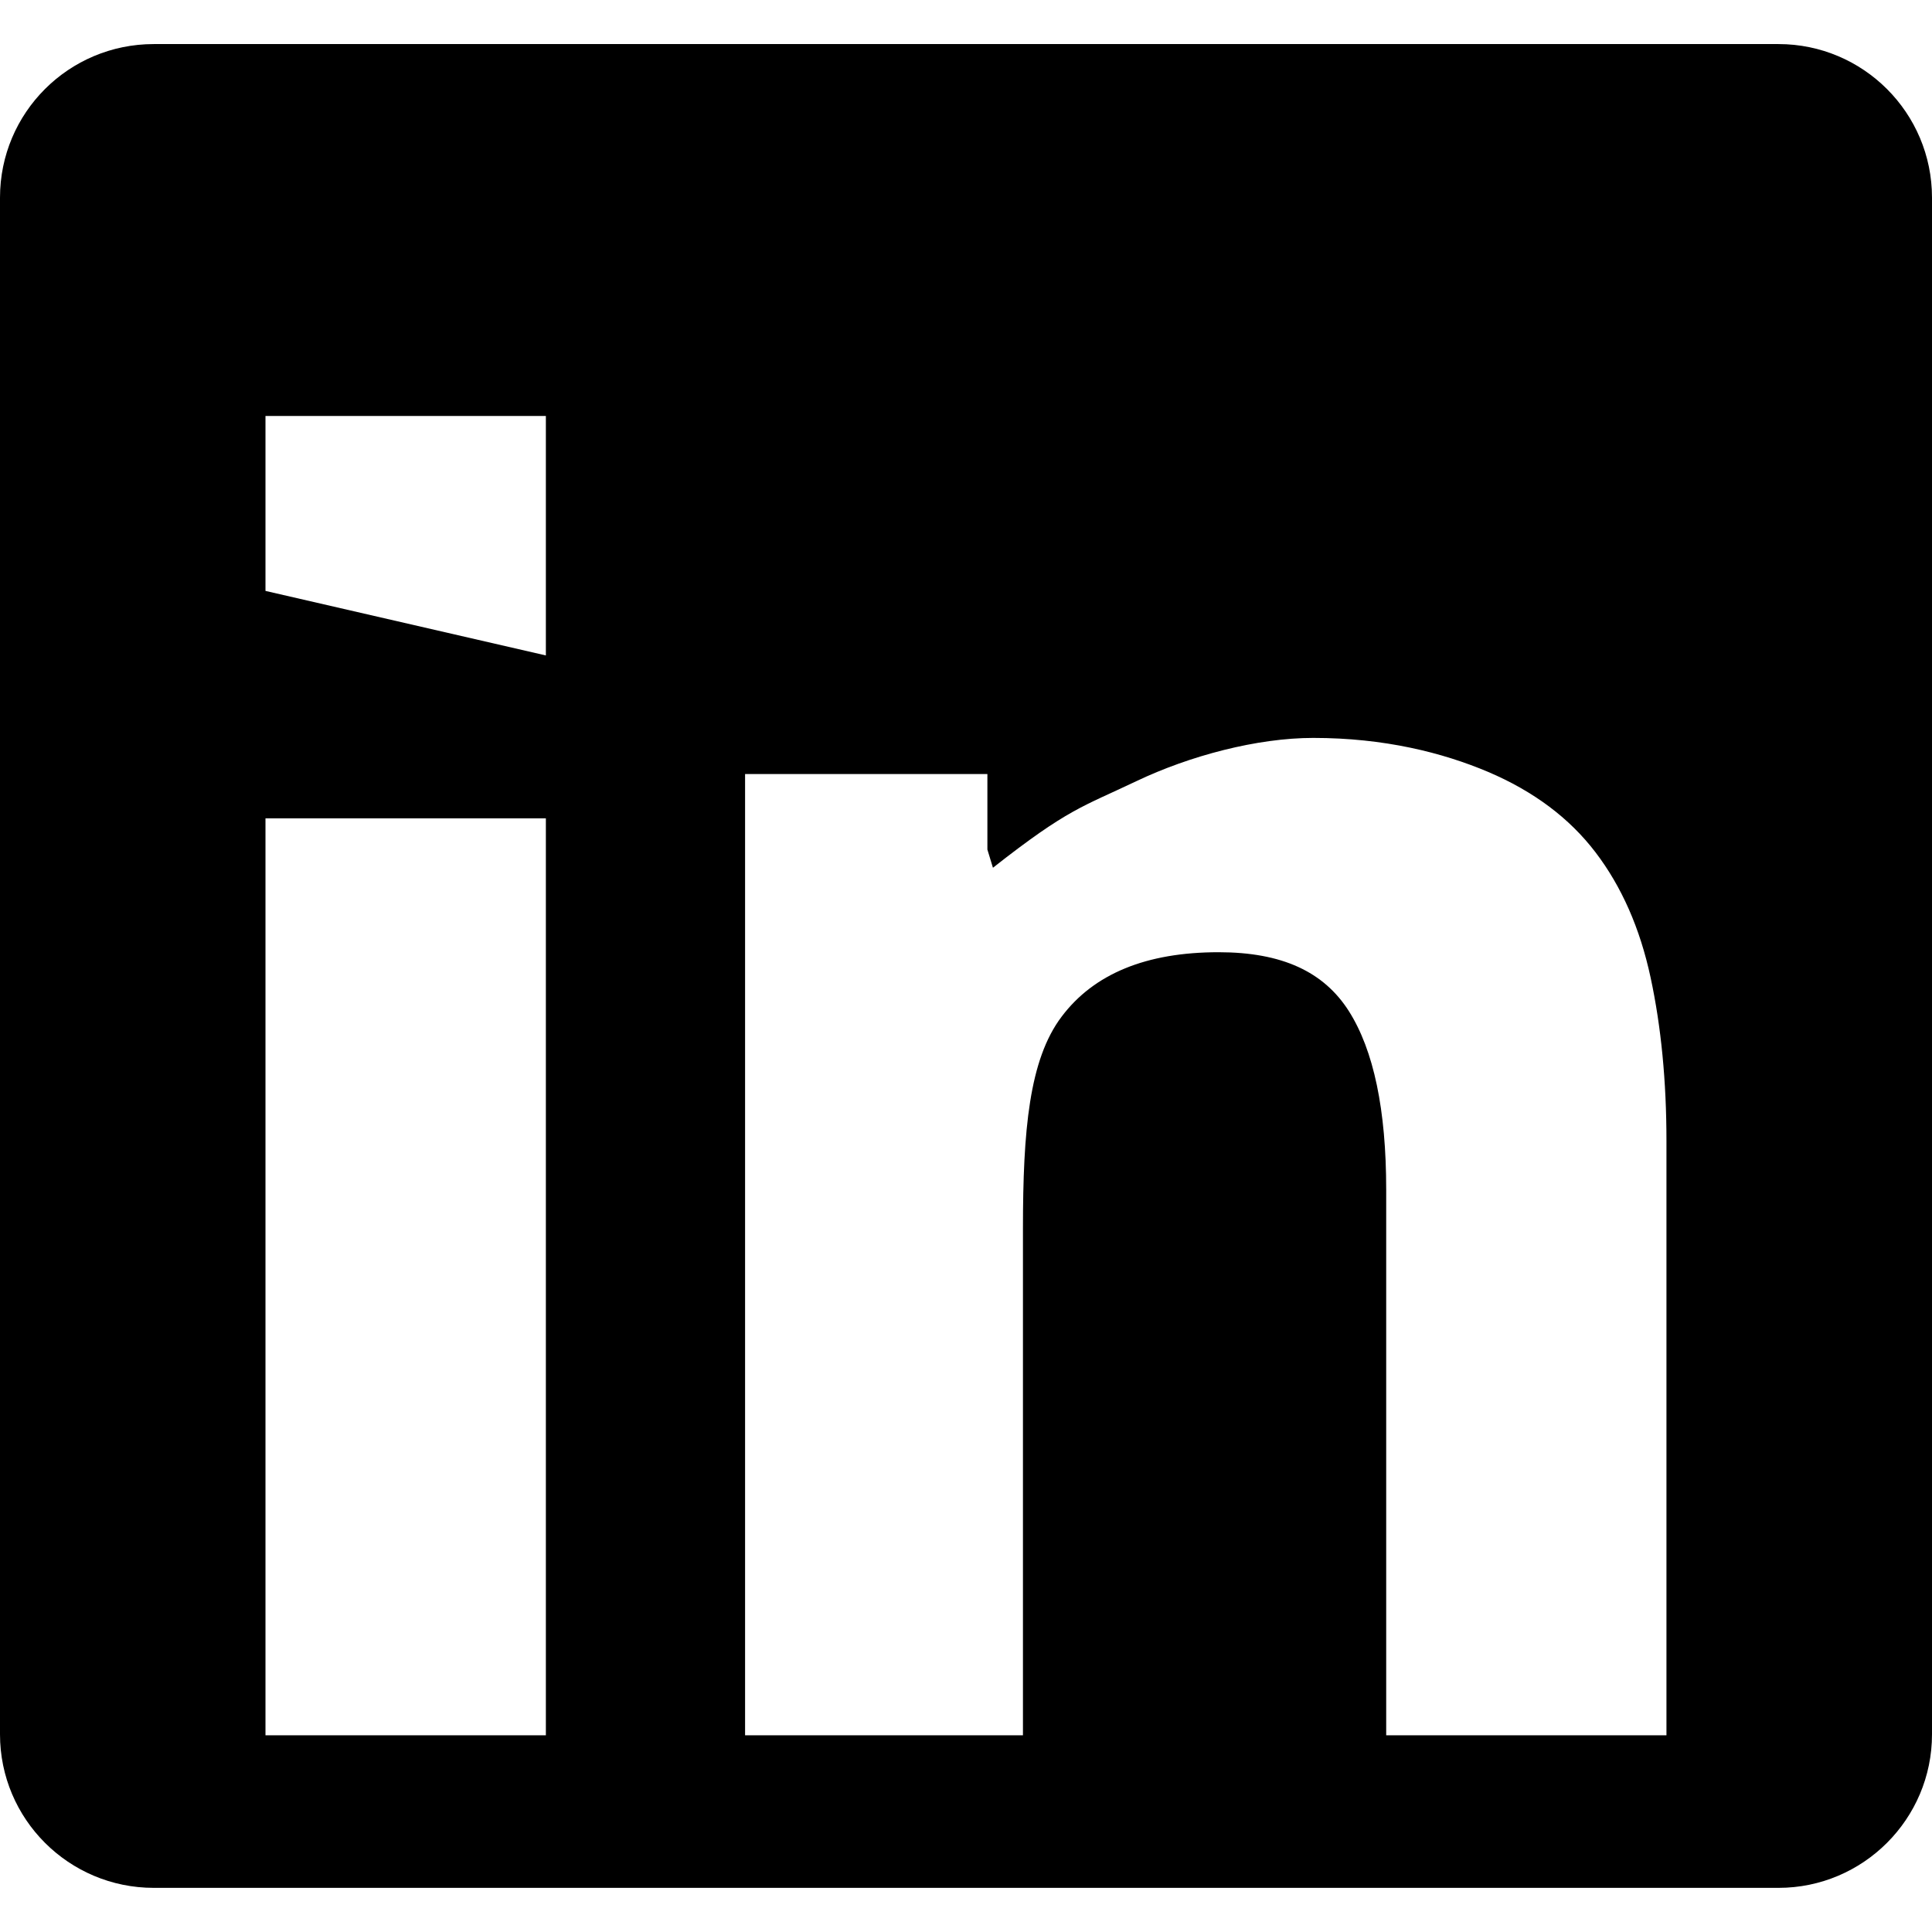 <?xml version="1.0" encoding="iso-8859-1"?>
<!-- Generator: Adobe Illustrator 18.1.1, SVG Export Plug-In . SVG Version: 6.00 Build 0)  -->
<svg version="1.1" id="Capa_1" xmlns="http://www.w3.org/2000/svg" xmlns:xlink="http://www.w3.org/1999/xlink" x="0px" y="0px"
	 viewBox="0 0 29.939 29.939" style="enable-background:new 0 0 29.939 29.939;" xml:space="preserve">
<g>
	<path d="M27.56,0.683H2.383C1.065,0.683,0,1.747,0,3.063v23.813c0,1.312,1.065,2.379,2.383,2.379H27.56
		c1.311,0,2.379-1.066,2.379-2.379V3.063C29.939,1.747,28.871,0.683,27.56,0.683z M8.459,26.891H4.114v-14.21h4.345V26.891z
		 M8.459,10.157l-4.345-1V6.446h4.345V10.157z M25.826,26.891h-4.345v-8.457c0-1.235-0.193-2.158-0.579-2.766
		c-0.387-0.608-1.033-0.912-2.018-0.912c-1.12,0-1.932,0.333-2.433,0.999c-0.503,0.666-0.599,1.762-0.599,3.287v7.849h-4.306V11.995
		h3.755v1.17l0.086,0.282c1.17-0.92,1.391-0.945,2.221-1.341c0.831-0.396,1.875-0.671,2.743-0.671c1.101,0,2.003,0.228,2.708,0.526
		c0.705,0.3,1.26,0.715,1.665,1.246c0.405,0.531,0.69,1.177,0.854,1.94s0.246,1.607,0.246,2.534v9.21H25.826z"/>
	<g>
	</g>
	<g>
	</g>
	<g>
	</g>
	<g>
	</g>
	<g>
	</g>
	<g>
	</g>
	<g>
	</g>
	<g>
	</g>
	<g>
	</g>
	<g>
	</g>
	<g>
	</g>
	<g>
	</g>
	<g>
	</g>
	<g>
	</g>
	<g>
	</g>
</g>
<g>
</g>
<g>
</g>
<g>
</g>
<g>
</g>
<g>
</g>
<g>
</g>
<g>
</g>
<g>
</g>
<g>
</g>
<g>
</g>
<g>
</g>
<g>
</g>
<g>
</g>
<g>
</g>
<g>
</g>
</svg>
